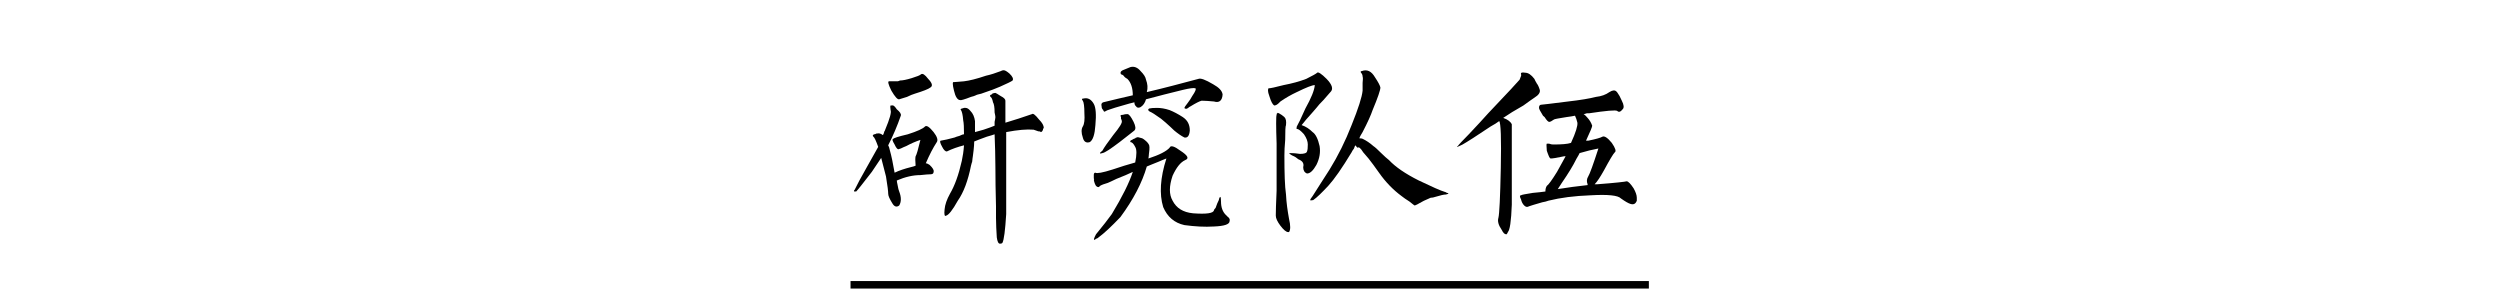 <?xml version="1.0" encoding="UTF-8" standalone="no"?>
<!DOCTYPE svg PUBLIC "-//W3C//DTD SVG 1.1//EN" "http://www.w3.org/Graphics/SVG/1.1/DTD/svg11.dtd">
<svg width="100%" height="100%" viewBox="0 0 1000 120" version="1.1" xmlns="http://www.w3.org/2000/svg" xmlns:xlink="http://www.w3.org/1999/xlink" xml:space="preserve" xmlns:serif="http://www.serif.com/" style="fill-rule:evenodd;clip-rule:evenodd;stroke-linejoin:round;stroke-miterlimit:2;">
    <g transform="matrix(1,0,0,1,-60.888,-36.171)">
        <g transform="matrix(80,0,0,80,400.888,124.609)">
            <path d="M0.781,-0.035C0.776,0.046 0.77,0.094 0.762,0.109C0.759,0.112 0.755,0.113 0.75,0.113C0.742,0.113 0.737,0.103 0.734,0.082C0.732,0.048 0.73,0.016 0.73,-0.016L0.73,-0.074C0.728,-0.147 0.727,-0.212 0.727,-0.27C0.727,-0.324 0.725,-0.379 0.723,-0.434C0.715,-0.431 0.702,-0.427 0.684,-0.422C0.655,-0.411 0.634,-0.404 0.621,-0.398C0.621,-0.375 0.617,-0.339 0.609,-0.289C0.617,-0.323 0.616,-0.319 0.605,-0.277C0.59,-0.202 0.568,-0.143 0.539,-0.102C0.513,-0.055 0.493,-0.03 0.48,-0.027C0.473,-0.022 0.47,-0.033 0.473,-0.059C0.475,-0.082 0.484,-0.108 0.5,-0.137C0.523,-0.176 0.543,-0.23 0.559,-0.301C0.564,-0.324 0.568,-0.35 0.57,-0.379C0.539,-0.371 0.51,-0.361 0.484,-0.348C0.477,-0.348 0.469,-0.355 0.461,-0.371C0.451,-0.389 0.448,-0.4 0.453,-0.402C0.471,-0.405 0.495,-0.41 0.523,-0.418C0.529,-0.421 0.536,-0.423 0.547,-0.426C0.557,-0.431 0.565,-0.434 0.57,-0.434C0.57,-0.467 0.569,-0.491 0.566,-0.504C0.564,-0.53 0.56,-0.547 0.555,-0.555C0.552,-0.557 0.552,-0.559 0.555,-0.559C0.552,-0.559 0.553,-0.56 0.559,-0.563C0.561,-0.563 0.565,-0.564 0.57,-0.566L0.578,-0.566C0.586,-0.566 0.594,-0.561 0.602,-0.551C0.615,-0.538 0.622,-0.521 0.625,-0.5L0.625,-0.445C0.635,-0.448 0.65,-0.452 0.668,-0.457C0.691,-0.465 0.71,-0.471 0.723,-0.477L0.723,-0.496C0.725,-0.507 0.727,-0.514 0.727,-0.52C0.727,-0.525 0.725,-0.533 0.723,-0.543C0.723,-0.569 0.72,-0.586 0.715,-0.594C0.712,-0.609 0.708,-0.618 0.703,-0.621C0.698,-0.626 0.699,-0.63 0.707,-0.633C0.71,-0.633 0.711,-0.634 0.711,-0.637C0.716,-0.639 0.721,-0.641 0.727,-0.641C0.729,-0.641 0.738,-0.635 0.754,-0.625C0.77,-0.617 0.777,-0.609 0.777,-0.602L0.777,-0.492C0.822,-0.505 0.866,-0.52 0.91,-0.535C0.915,-0.54 0.927,-0.531 0.945,-0.508C0.961,-0.492 0.969,-0.478 0.969,-0.465C0.969,-0.465 0.967,-0.464 0.965,-0.461L0.965,-0.457C0.962,-0.449 0.958,-0.445 0.953,-0.445C0.953,-0.448 0.949,-0.449 0.941,-0.449C0.934,-0.452 0.926,-0.454 0.918,-0.457C0.884,-0.46 0.839,-0.456 0.781,-0.445L0.781,-0.035ZM0.176,-0.457C0.199,-0.512 0.208,-0.544 0.203,-0.555C0.201,-0.568 0.201,-0.576 0.203,-0.578L0.211,-0.578C0.216,-0.581 0.224,-0.574 0.234,-0.559C0.25,-0.546 0.257,-0.535 0.254,-0.527C0.236,-0.475 0.215,-0.426 0.191,-0.379C0.194,-0.374 0.197,-0.366 0.199,-0.355C0.207,-0.327 0.215,-0.289 0.223,-0.242C0.246,-0.253 0.273,-0.262 0.305,-0.27C0.315,-0.272 0.323,-0.275 0.328,-0.277C0.326,-0.301 0.326,-0.316 0.328,-0.324C0.333,-0.332 0.341,-0.359 0.352,-0.406C0.328,-0.398 0.305,-0.388 0.281,-0.375C0.273,-0.372 0.264,-0.368 0.254,-0.363C0.246,-0.361 0.242,-0.359 0.242,-0.359C0.237,-0.359 0.23,-0.367 0.223,-0.383C0.212,-0.401 0.21,-0.41 0.215,-0.41C0.217,-0.415 0.242,-0.423 0.289,-0.434C0.336,-0.449 0.365,-0.462 0.375,-0.473C0.383,-0.48 0.397,-0.471 0.418,-0.445C0.436,-0.422 0.441,-0.405 0.434,-0.395C0.415,-0.366 0.397,-0.331 0.379,-0.289C0.384,-0.289 0.391,-0.286 0.398,-0.281C0.414,-0.266 0.421,-0.254 0.418,-0.246C0.418,-0.238 0.413,-0.234 0.402,-0.234C0.395,-0.234 0.378,-0.233 0.352,-0.23C0.315,-0.23 0.276,-0.221 0.234,-0.203C0.234,-0.198 0.236,-0.19 0.238,-0.18C0.241,-0.164 0.243,-0.154 0.246,-0.148C0.257,-0.12 0.257,-0.096 0.246,-0.078C0.233,-0.068 0.221,-0.072 0.211,-0.09C0.198,-0.111 0.191,-0.126 0.191,-0.137C0.191,-0.147 0.188,-0.176 0.18,-0.223C0.172,-0.254 0.164,-0.285 0.156,-0.316C0.141,-0.293 0.125,-0.27 0.109,-0.246C0.065,-0.189 0.039,-0.156 0.031,-0.148L0.02,-0.148C0.02,-0.154 0.021,-0.156 0.023,-0.156C0.026,-0.161 0.034,-0.177 0.047,-0.203C0.063,-0.232 0.076,-0.255 0.086,-0.273C0.107,-0.31 0.125,-0.342 0.141,-0.371C0.13,-0.402 0.122,-0.419 0.117,-0.422C0.112,-0.427 0.113,-0.431 0.121,-0.434C0.124,-0.434 0.128,-0.435 0.133,-0.438L0.137,-0.438C0.145,-0.44 0.154,-0.438 0.164,-0.43C0.167,-0.432 0.169,-0.439 0.172,-0.449C0.174,-0.452 0.176,-0.454 0.176,-0.457ZM0.68,-0.727C0.703,-0.732 0.728,-0.74 0.754,-0.75C0.759,-0.753 0.763,-0.754 0.766,-0.754L0.77,-0.754C0.775,-0.754 0.784,-0.749 0.797,-0.738C0.813,-0.723 0.818,-0.711 0.813,-0.703C0.807,-0.698 0.786,-0.688 0.75,-0.672C0.732,-0.664 0.701,-0.652 0.656,-0.637C0.643,-0.634 0.634,-0.632 0.629,-0.629C0.624,-0.626 0.616,-0.624 0.605,-0.621C0.572,-0.608 0.553,-0.603 0.551,-0.605C0.538,-0.605 0.527,-0.621 0.52,-0.652C0.512,-0.684 0.512,-0.698 0.52,-0.695C0.527,-0.695 0.544,-0.697 0.57,-0.699C0.596,-0.702 0.633,-0.711 0.68,-0.727ZM0.309,-0.715C0.335,-0.723 0.35,-0.729 0.355,-0.734C0.363,-0.74 0.375,-0.732 0.391,-0.711C0.411,-0.69 0.415,-0.676 0.402,-0.668C0.392,-0.66 0.366,-0.65 0.324,-0.637C0.314,-0.634 0.301,-0.629 0.285,-0.621C0.27,-0.616 0.257,-0.612 0.246,-0.609C0.238,-0.607 0.225,-0.621 0.207,-0.652C0.191,-0.684 0.188,-0.699 0.195,-0.699L0.238,-0.699C0.241,-0.699 0.245,-0.701 0.25,-0.703C0.263,-0.703 0.283,-0.707 0.309,-0.715Z" style="fill-rule:nonzero;"/>
        </g>
        <g transform="matrix(80,0,0,80,480.888,124.609)">
            <path d="M0.242,0.082C0.24,0.085 0.234,0.087 0.227,0.09C0.229,0.09 0.228,0.091 0.223,0.094C0.217,0.094 0.22,0.085 0.23,0.066C0.264,0.025 0.29,-0.009 0.309,-0.035C0.361,-0.121 0.396,-0.191 0.414,-0.246C0.393,-0.236 0.366,-0.224 0.332,-0.211C0.311,-0.201 0.297,-0.194 0.289,-0.191C0.271,-0.186 0.258,-0.181 0.25,-0.176C0.245,-0.168 0.238,-0.168 0.23,-0.176C0.225,-0.184 0.221,-0.194 0.219,-0.207C0.221,-0.204 0.221,-0.207 0.219,-0.215L0.219,-0.23C0.219,-0.238 0.221,-0.242 0.227,-0.242C0.234,-0.237 0.263,-0.242 0.313,-0.258C0.352,-0.271 0.389,-0.283 0.426,-0.293C0.434,-0.332 0.434,-0.358 0.426,-0.371C0.418,-0.387 0.41,-0.395 0.402,-0.395C0.4,-0.4 0.402,-0.404 0.41,-0.406C0.413,-0.409 0.418,-0.411 0.426,-0.414C0.428,-0.417 0.431,-0.418 0.434,-0.418C0.436,-0.421 0.445,-0.419 0.461,-0.414C0.466,-0.411 0.47,-0.409 0.473,-0.406C0.486,-0.396 0.493,-0.387 0.496,-0.379C0.499,-0.368 0.497,-0.349 0.492,-0.32C0.497,-0.344 0.497,-0.341 0.492,-0.313C0.547,-0.331 0.582,-0.349 0.598,-0.367C0.603,-0.38 0.621,-0.375 0.652,-0.352C0.689,-0.328 0.697,-0.313 0.676,-0.305C0.652,-0.294 0.632,-0.268 0.613,-0.227C0.595,-0.174 0.595,-0.133 0.613,-0.102C0.632,-0.065 0.665,-0.044 0.715,-0.039C0.783,-0.034 0.818,-0.039 0.82,-0.055C0.82,-0.057 0.823,-0.061 0.828,-0.066C0.833,-0.082 0.839,-0.095 0.844,-0.105C0.846,-0.116 0.849,-0.121 0.852,-0.121C0.854,-0.118 0.855,-0.111 0.855,-0.098C0.855,-0.069 0.863,-0.047 0.879,-0.031C0.882,-0.029 0.884,-0.026 0.887,-0.023C0.897,-0.016 0.901,-0.008 0.898,0C0.898,0.016 0.872,0.025 0.82,0.027C0.773,0.03 0.724,0.027 0.672,0.02C0.622,0.009 0.587,-0.021 0.566,-0.07C0.546,-0.135 0.551,-0.216 0.582,-0.313C0.574,-0.31 0.561,-0.305 0.543,-0.297C0.517,-0.286 0.497,-0.279 0.484,-0.273C0.461,-0.193 0.417,-0.108 0.352,-0.02C0.307,0.027 0.271,0.061 0.242,0.082ZM0.273,-0.547C0.271,-0.547 0.268,-0.549 0.266,-0.555C0.266,-0.557 0.264,-0.559 0.262,-0.559C0.259,-0.564 0.258,-0.569 0.258,-0.574C0.255,-0.585 0.258,-0.591 0.266,-0.594C0.318,-0.607 0.367,-0.618 0.414,-0.629C0.414,-0.665 0.405,-0.693 0.387,-0.711C0.382,-0.714 0.376,-0.717 0.371,-0.723C0.368,-0.728 0.363,-0.732 0.355,-0.734C0.35,-0.742 0.353,-0.749 0.363,-0.754C0.374,-0.759 0.387,-0.764 0.402,-0.77C0.421,-0.775 0.438,-0.768 0.453,-0.75C0.469,-0.734 0.478,-0.72 0.48,-0.707C0.488,-0.686 0.49,-0.665 0.484,-0.645C0.57,-0.665 0.656,-0.688 0.742,-0.711C0.753,-0.716 0.777,-0.707 0.816,-0.684C0.845,-0.668 0.861,-0.651 0.863,-0.633C0.861,-0.602 0.846,-0.59 0.82,-0.598C0.797,-0.6 0.776,-0.602 0.758,-0.602C0.747,-0.599 0.729,-0.59 0.703,-0.574C0.698,-0.572 0.694,-0.569 0.691,-0.566C0.684,-0.561 0.678,-0.56 0.676,-0.563C0.671,-0.563 0.671,-0.566 0.676,-0.574C0.678,-0.577 0.682,-0.582 0.688,-0.59C0.698,-0.603 0.706,-0.615 0.711,-0.625C0.727,-0.648 0.732,-0.661 0.727,-0.664C0.719,-0.667 0.698,-0.664 0.664,-0.656C0.602,-0.641 0.54,-0.625 0.48,-0.609C0.475,-0.591 0.466,-0.578 0.453,-0.57C0.443,-0.565 0.435,-0.566 0.43,-0.574C0.424,-0.579 0.422,-0.586 0.422,-0.594C0.409,-0.591 0.389,-0.586 0.363,-0.578C0.335,-0.57 0.314,-0.564 0.301,-0.559C0.29,-0.556 0.281,-0.552 0.273,-0.547ZM0.621,-0.453C0.613,-0.461 0.596,-0.477 0.57,-0.5C0.589,-0.484 0.583,-0.488 0.555,-0.512C0.526,-0.533 0.508,-0.544 0.5,-0.547C0.495,-0.549 0.492,-0.552 0.492,-0.555C0.49,-0.557 0.491,-0.56 0.496,-0.563C0.504,-0.565 0.517,-0.566 0.535,-0.566C0.553,-0.566 0.574,-0.563 0.598,-0.555C0.618,-0.547 0.641,-0.535 0.664,-0.52C0.688,-0.504 0.699,-0.482 0.699,-0.453C0.697,-0.427 0.688,-0.415 0.672,-0.418C0.656,-0.426 0.639,-0.438 0.621,-0.453ZM0.262,-0.352C0.27,-0.367 0.288,-0.393 0.316,-0.43C0.348,-0.469 0.362,-0.492 0.359,-0.5C0.359,-0.503 0.358,-0.507 0.355,-0.512L0.355,-0.52C0.353,-0.525 0.352,-0.527 0.352,-0.527C0.354,-0.53 0.357,-0.531 0.359,-0.531L0.363,-0.531C0.371,-0.534 0.379,-0.535 0.387,-0.535C0.395,-0.535 0.405,-0.522 0.418,-0.496C0.428,-0.475 0.43,-0.461 0.422,-0.453C0.419,-0.451 0.395,-0.431 0.348,-0.395C0.303,-0.361 0.275,-0.342 0.262,-0.34C0.254,-0.337 0.25,-0.337 0.25,-0.34C0.25,-0.342 0.254,-0.346 0.262,-0.352ZM0.227,-0.48C0.224,-0.434 0.215,-0.405 0.199,-0.395C0.181,-0.389 0.169,-0.397 0.164,-0.418C0.156,-0.441 0.156,-0.46 0.164,-0.473C0.172,-0.486 0.174,-0.508 0.172,-0.539C0.172,-0.573 0.169,-0.594 0.164,-0.602C0.161,-0.604 0.16,-0.607 0.16,-0.609C0.16,-0.612 0.163,-0.613 0.168,-0.613C0.189,-0.618 0.206,-0.609 0.219,-0.586C0.229,-0.568 0.232,-0.533 0.227,-0.48Z" style="fill-rule:nonzero;"/>
        </g>
        <g transform="matrix(80,0,0,80,560.888,124.609)">
            <path d="M0.652,-0.668C0.652,-0.655 0.639,-0.617 0.613,-0.555C0.605,-0.531 0.589,-0.495 0.563,-0.445C0.555,-0.432 0.549,-0.422 0.547,-0.414C0.555,-0.414 0.561,-0.413 0.566,-0.41C0.582,-0.402 0.599,-0.391 0.617,-0.375C0.625,-0.37 0.638,-0.358 0.656,-0.34C0.672,-0.324 0.685,-0.313 0.695,-0.305C0.727,-0.271 0.776,-0.237 0.844,-0.203C0.909,-0.172 0.953,-0.152 0.977,-0.145C0.979,-0.145 0.982,-0.143 0.984,-0.141C0.99,-0.141 0.992,-0.139 0.992,-0.137C0.992,-0.137 0.988,-0.135 0.98,-0.133C0.97,-0.133 0.952,-0.129 0.926,-0.121C0.918,-0.118 0.911,-0.117 0.906,-0.117C0.904,-0.117 0.9,-0.116 0.895,-0.113C0.876,-0.105 0.861,-0.098 0.848,-0.09C0.84,-0.085 0.832,-0.081 0.824,-0.078C0.822,-0.078 0.813,-0.085 0.797,-0.098C0.781,-0.108 0.768,-0.117 0.758,-0.125C0.716,-0.156 0.678,-0.195 0.645,-0.242C0.637,-0.253 0.628,-0.266 0.617,-0.281C0.602,-0.302 0.585,-0.323 0.566,-0.344C0.553,-0.365 0.544,-0.372 0.539,-0.367C0.536,-0.367 0.533,-0.371 0.527,-0.379C0.525,-0.376 0.522,-0.371 0.52,-0.363C0.514,-0.355 0.51,-0.349 0.508,-0.344C0.461,-0.266 0.422,-0.21 0.391,-0.176C0.359,-0.142 0.335,-0.118 0.316,-0.105C0.306,-0.103 0.301,-0.103 0.301,-0.105C0.301,-0.108 0.305,-0.115 0.313,-0.125C0.318,-0.133 0.332,-0.155 0.355,-0.191C0.374,-0.22 0.388,-0.242 0.398,-0.258C0.44,-0.326 0.477,-0.4 0.508,-0.48C0.542,-0.564 0.56,-0.621 0.563,-0.652L0.563,-0.691C0.565,-0.707 0.565,-0.717 0.563,-0.723C0.563,-0.73 0.56,-0.737 0.555,-0.742C0.552,-0.747 0.553,-0.75 0.559,-0.75C0.585,-0.76 0.607,-0.75 0.625,-0.719C0.641,-0.695 0.65,-0.678 0.652,-0.668ZM0.324,-0.68C0.311,-0.68 0.281,-0.668 0.234,-0.645C0.206,-0.632 0.178,-0.616 0.152,-0.598C0.15,-0.595 0.148,-0.594 0.148,-0.594C0.138,-0.583 0.129,-0.578 0.121,-0.578C0.113,-0.583 0.105,-0.598 0.098,-0.621C0.092,-0.637 0.09,-0.647 0.09,-0.652C0.09,-0.66 0.091,-0.664 0.094,-0.664C0.102,-0.664 0.126,-0.669 0.168,-0.68C0.21,-0.688 0.247,-0.698 0.281,-0.711C0.313,-0.727 0.331,-0.737 0.336,-0.742C0.341,-0.747 0.357,-0.737 0.383,-0.711C0.411,-0.682 0.418,-0.66 0.402,-0.645C0.397,-0.639 0.385,-0.626 0.367,-0.605C0.352,-0.59 0.34,-0.577 0.332,-0.566C0.319,-0.551 0.302,-0.531 0.281,-0.508C0.271,-0.495 0.263,-0.486 0.258,-0.48C0.279,-0.473 0.297,-0.461 0.313,-0.445C0.328,-0.435 0.34,-0.411 0.348,-0.375C0.353,-0.344 0.348,-0.313 0.332,-0.281C0.316,-0.253 0.301,-0.238 0.285,-0.238C0.272,-0.243 0.266,-0.254 0.266,-0.27C0.271,-0.288 0.263,-0.301 0.242,-0.309C0.234,-0.316 0.224,-0.323 0.211,-0.328C0.206,-0.331 0.202,-0.333 0.199,-0.336C0.194,-0.339 0.195,-0.34 0.203,-0.34C0.216,-0.34 0.232,-0.339 0.25,-0.336C0.271,-0.336 0.283,-0.34 0.285,-0.348C0.288,-0.355 0.289,-0.367 0.289,-0.383C0.289,-0.398 0.283,-0.415 0.27,-0.434C0.254,-0.452 0.242,-0.461 0.234,-0.461C0.232,-0.461 0.232,-0.465 0.234,-0.473C0.237,-0.478 0.242,-0.488 0.25,-0.504C0.26,-0.527 0.27,-0.547 0.277,-0.563C0.306,-0.615 0.322,-0.654 0.324,-0.68ZM0.195,0.055C0.195,0.055 0.194,0.055 0.191,0.055C0.181,0.055 0.168,0.044 0.152,0.023C0.137,0.003 0.129,-0.014 0.129,-0.027L0.129,-0.031C0.129,-0.047 0.13,-0.087 0.133,-0.152L0.133,-0.387C0.13,-0.475 0.13,-0.523 0.133,-0.531C0.133,-0.536 0.134,-0.539 0.137,-0.539C0.137,-0.542 0.139,-0.542 0.145,-0.539C0.155,-0.534 0.164,-0.527 0.172,-0.52C0.18,-0.512 0.182,-0.499 0.18,-0.48C0.177,-0.475 0.176,-0.451 0.176,-0.406C0.173,-0.375 0.172,-0.349 0.172,-0.328C0.172,-0.24 0.174,-0.174 0.18,-0.133C0.182,-0.091 0.188,-0.051 0.195,-0.012C0.203,0.022 0.203,0.044 0.195,0.055Z" style="fill-rule:nonzero;"/>
        </g>
        <g transform="matrix(80,0,0,80,640.888,124.609)">
            <path d="M0.246,-0.5C0.236,-0.492 0.221,-0.483 0.203,-0.473C0.133,-0.426 0.086,-0.396 0.063,-0.383C0.047,-0.375 0.038,-0.371 0.035,-0.371C0.035,-0.374 0.036,-0.375 0.039,-0.375C0.042,-0.38 0.06,-0.4 0.094,-0.434C0.133,-0.475 0.165,-0.51 0.191,-0.539C0.288,-0.641 0.34,-0.697 0.348,-0.707C0.355,-0.723 0.358,-0.732 0.355,-0.734C0.353,-0.742 0.359,-0.745 0.375,-0.742C0.391,-0.742 0.406,-0.732 0.422,-0.711C0.424,-0.706 0.428,-0.698 0.434,-0.688C0.439,-0.682 0.444,-0.672 0.449,-0.656C0.452,-0.643 0.443,-0.63 0.422,-0.617C0.414,-0.612 0.396,-0.599 0.367,-0.578C0.326,-0.555 0.292,-0.534 0.266,-0.516C0.289,-0.508 0.303,-0.497 0.309,-0.484L0.309,-0.082C0.306,0.001 0.299,0.047 0.289,0.055C0.289,0.057 0.288,0.06 0.285,0.063C0.285,0.065 0.284,0.066 0.281,0.066C0.273,0.066 0.266,0.059 0.258,0.043C0.242,0.02 0.237,0 0.242,-0.016C0.247,-0.036 0.251,-0.12 0.254,-0.266C0.257,-0.414 0.254,-0.492 0.246,-0.5ZM0.625,-0.527C0.615,-0.525 0.6,-0.522 0.582,-0.52C0.543,-0.514 0.522,-0.51 0.52,-0.508C0.509,-0.5 0.501,-0.496 0.496,-0.496C0.491,-0.496 0.483,-0.504 0.473,-0.52C0.47,-0.522 0.467,-0.525 0.465,-0.527C0.452,-0.548 0.445,-0.561 0.445,-0.566C0.445,-0.577 0.449,-0.582 0.457,-0.582C0.46,-0.582 0.504,-0.587 0.59,-0.598C0.652,-0.605 0.699,-0.613 0.73,-0.621C0.757,-0.624 0.779,-0.632 0.797,-0.645C0.813,-0.655 0.824,-0.656 0.832,-0.648C0.835,-0.646 0.84,-0.638 0.848,-0.625C0.853,-0.615 0.857,-0.607 0.859,-0.602C0.87,-0.581 0.871,-0.566 0.863,-0.559C0.853,-0.546 0.844,-0.543 0.836,-0.551C0.828,-0.556 0.781,-0.552 0.695,-0.539L0.684,-0.539C0.676,-0.536 0.671,-0.535 0.668,-0.535C0.676,-0.53 0.682,-0.523 0.688,-0.516C0.698,-0.505 0.706,-0.492 0.711,-0.477C0.711,-0.471 0.701,-0.447 0.68,-0.402L0.691,-0.402C0.73,-0.41 0.754,-0.417 0.762,-0.422C0.772,-0.427 0.788,-0.417 0.809,-0.391C0.827,-0.365 0.832,-0.349 0.824,-0.344C0.816,-0.336 0.798,-0.306 0.77,-0.254C0.751,-0.22 0.736,-0.197 0.723,-0.184L0.734,-0.184C0.828,-0.191 0.878,-0.197 0.883,-0.199C0.891,-0.199 0.902,-0.188 0.918,-0.164C0.928,-0.146 0.934,-0.13 0.934,-0.117L0.934,-0.102C0.928,-0.086 0.918,-0.081 0.902,-0.086C0.892,-0.089 0.876,-0.098 0.855,-0.113C0.84,-0.129 0.789,-0.134 0.703,-0.129C0.622,-0.126 0.552,-0.117 0.492,-0.102C0.484,-0.099 0.474,-0.096 0.461,-0.094C0.424,-0.083 0.402,-0.077 0.395,-0.074C0.387,-0.069 0.379,-0.07 0.371,-0.078C0.363,-0.086 0.358,-0.096 0.355,-0.109C0.348,-0.122 0.348,-0.129 0.355,-0.129C0.358,-0.132 0.378,-0.135 0.414,-0.141C0.44,-0.143 0.461,-0.146 0.477,-0.148C0.477,-0.159 0.479,-0.168 0.484,-0.176C0.492,-0.181 0.509,-0.204 0.535,-0.246C0.548,-0.27 0.563,-0.296 0.578,-0.324L0.57,-0.324C0.534,-0.316 0.512,-0.313 0.504,-0.313C0.499,-0.313 0.493,-0.323 0.488,-0.344C0.493,-0.326 0.492,-0.328 0.484,-0.352C0.482,-0.375 0.482,-0.387 0.484,-0.387L0.496,-0.387C0.504,-0.384 0.51,-0.383 0.516,-0.383C0.557,-0.383 0.587,-0.385 0.605,-0.391C0.629,-0.443 0.639,-0.477 0.637,-0.492C0.634,-0.505 0.63,-0.517 0.625,-0.527ZM0.539,-0.16C0.586,-0.168 0.635,-0.174 0.688,-0.18L0.688,-0.184C0.682,-0.199 0.684,-0.212 0.691,-0.223C0.699,-0.236 0.716,-0.283 0.742,-0.363C0.714,-0.358 0.682,-0.35 0.648,-0.34C0.646,-0.335 0.641,-0.326 0.633,-0.313C0.615,-0.276 0.59,-0.236 0.559,-0.191C0.551,-0.178 0.544,-0.168 0.539,-0.16Z" style="fill-rule:nonzero;"/>
        </g>
    </g>
    <g transform="matrix(0.875,0,0,1,62.378,3.181)">
        <path d="M319.239,110.74L680.761,110.74" style="fill:none;"/>
        <rect x="317.525" y="109.24" width="364.95" height="3"/>
    </g>
</svg>
